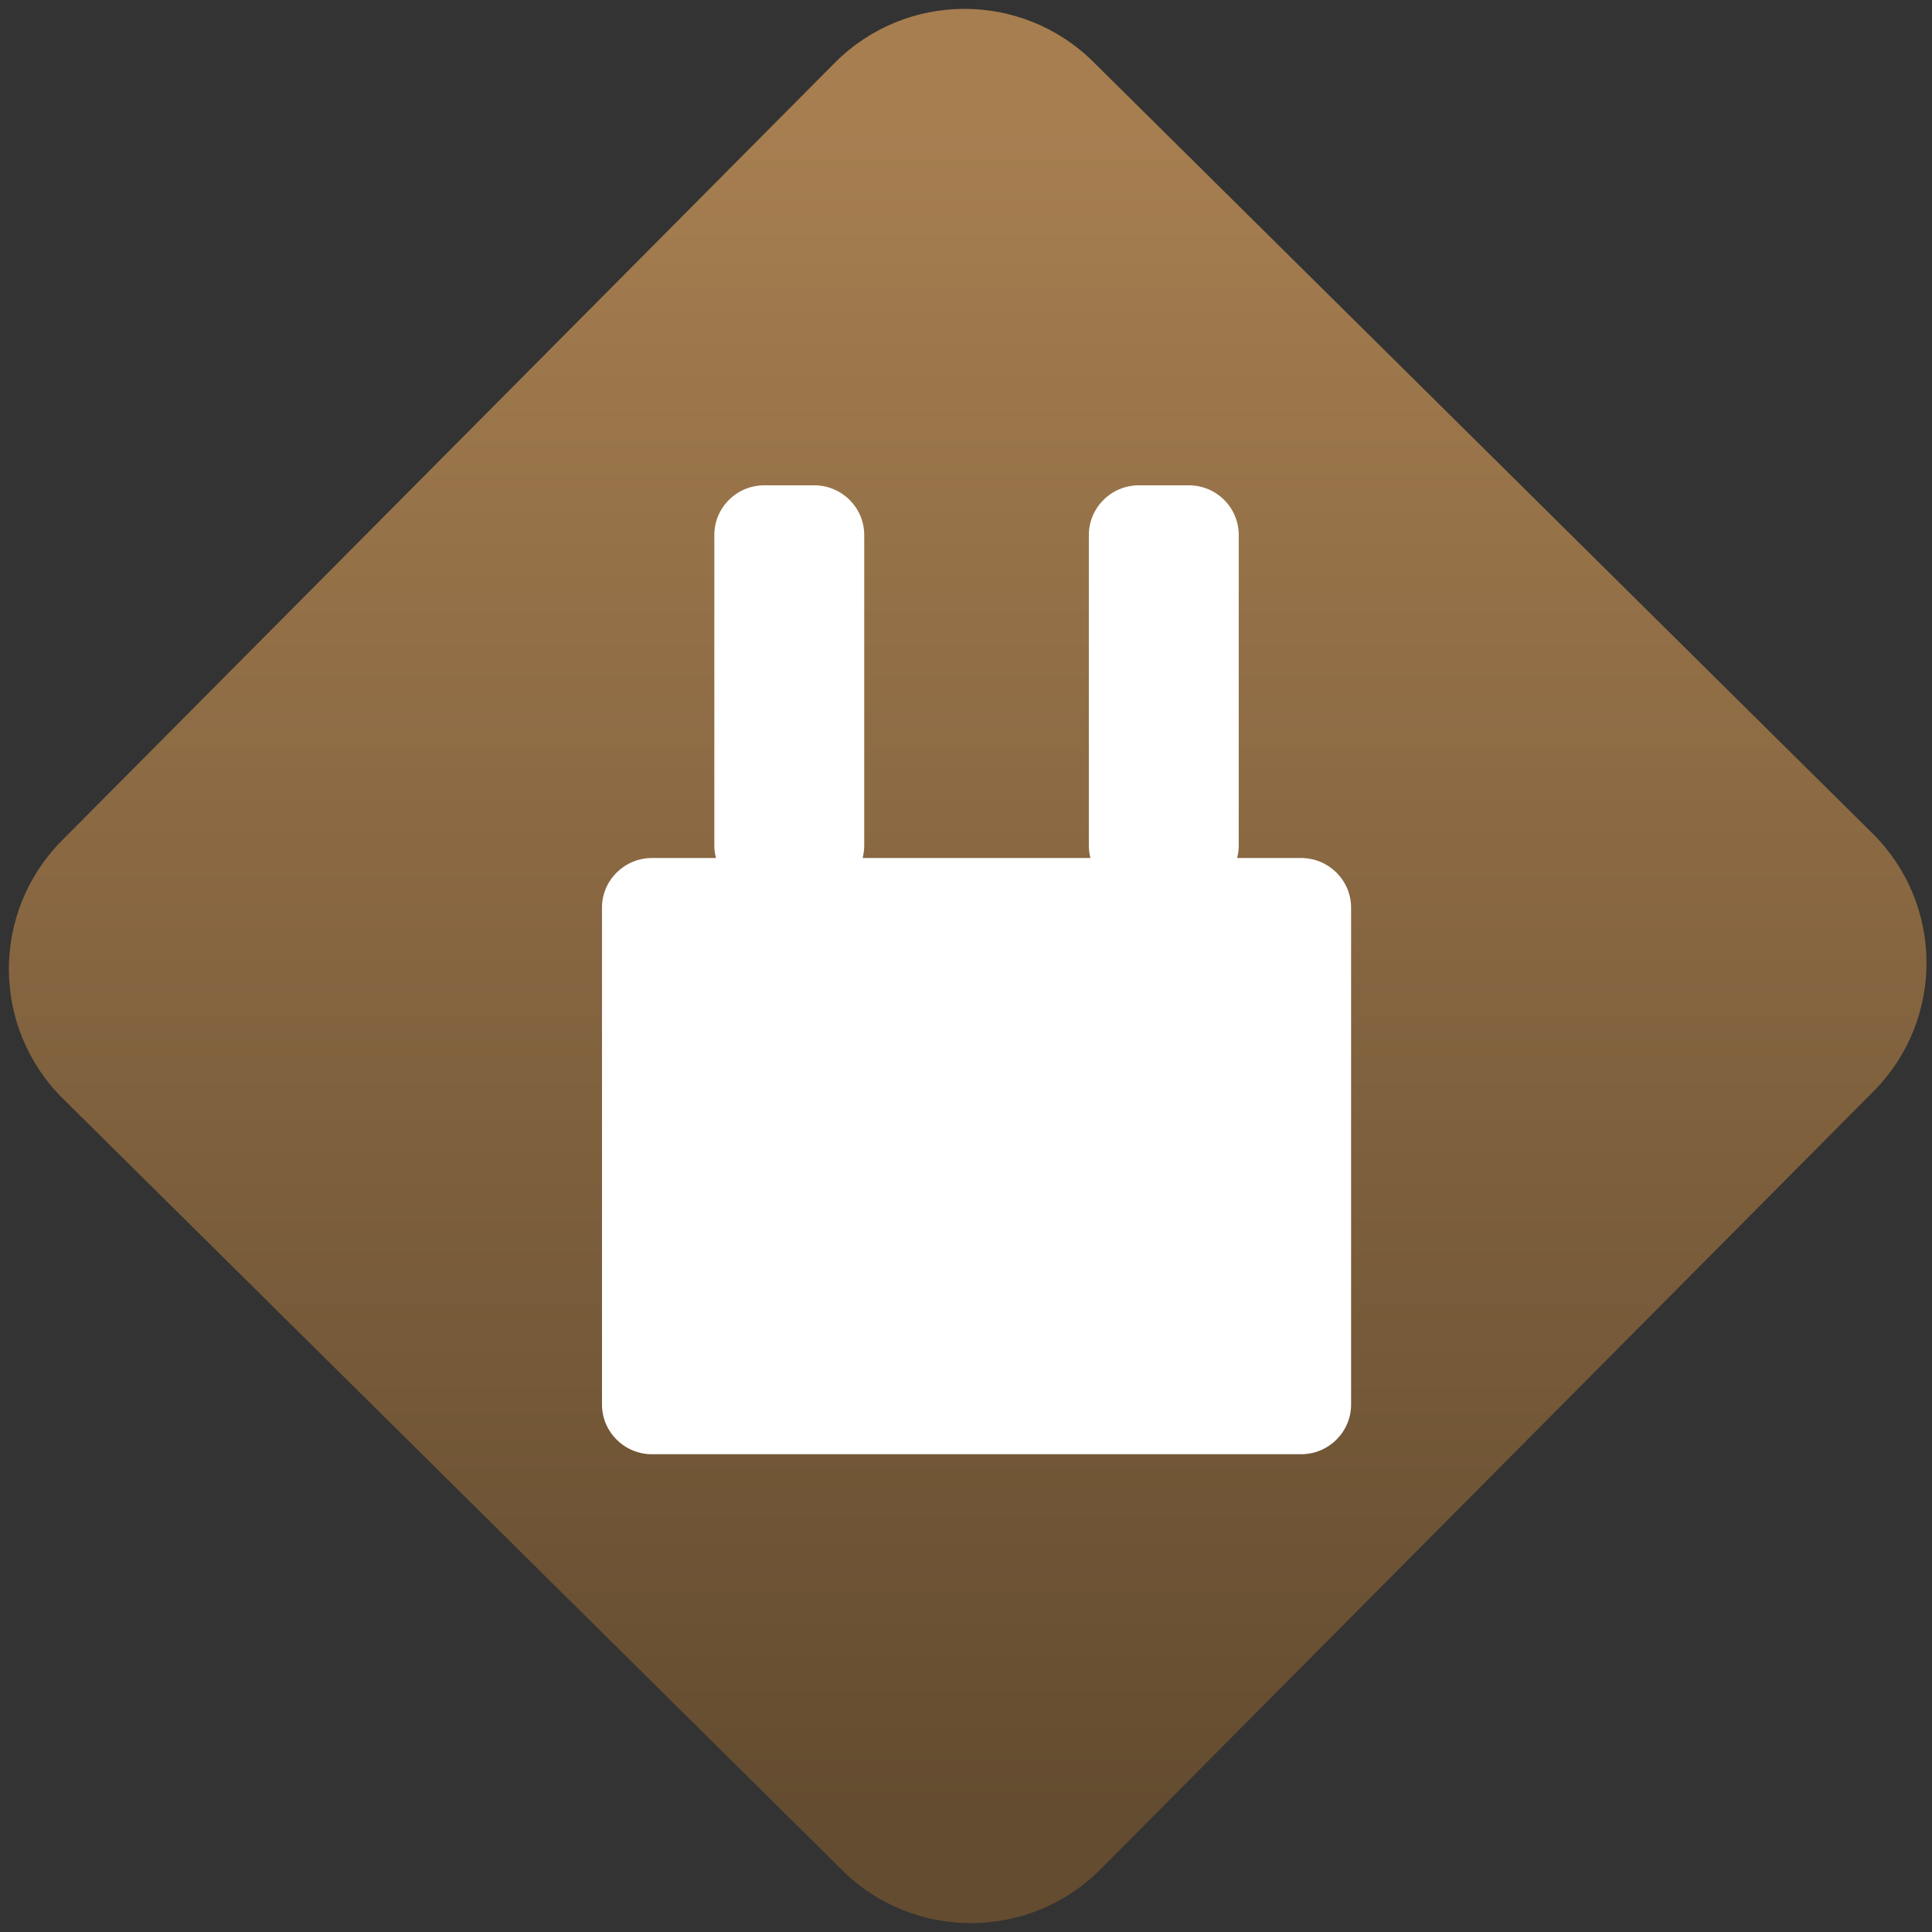 <svg width="64" height="64" viewBox="0 0 64 64" version="1.1"><rect x="0" y="0" width="64" height="64" fill="#333333" stroke="none"/><defs><linearGradient id="linear-pattern-0" gradientUnits="userSpaceOnUse" x1="0" y1="0" x2="0" y2="1" gradientTransform="matrix(60, 0, 0, 56, 0, 4)"><stop offset="0" stop-color="#a67e50" stop-opacity="1"/><stop offset="1" stop-color="#644c30" stop-opacity="1"/></linearGradient></defs><path fill="url(#linear-pattern-0)" fill-opacity="1" d="M 36.219 2.051 L 62.027 27.605 C 64.402 29.957 64.418 33.785 62.059 36.156 L 36.461 61.918 C 34.105 64.289 30.27 64.305 27.895 61.949 L 2.086 36.395 C -0.289 34.043 -0.305 30.215 2.051 27.844 L 27.652 2.082 C 30.008 -0.289 33.844 -0.305 36.219 2.051 Z M 36.219 2.051 " /><g transform="matrix(1.008,0,0,1.003,16.221,16.077)"><path fill-rule="nonzero" fill="rgb(100%, 100%, 100%)" fill-opacity="1" d="M 12.258 12.309 C 12.289 12.176 12.309 12.039 12.309 11.898 L 12.309 1.641 C 12.309 0.734 11.57 0 10.668 0 L 9.023 0 C 8.117 0 7.383 0.734 7.383 1.641 L 7.383 11.898 C 7.383 12.039 7.402 12.176 7.438 12.309 L 5.332 12.309 C 4.43 12.309 3.691 13.043 3.691 13.945 L 3.691 30.359 C 3.691 31.266 4.43 32 5.332 32 L 26.668 32 C 27.57 32 28.309 31.266 28.309 30.359 L 28.309 13.945 C 28.309 13.043 27.57 12.309 26.668 12.309 L 24.562 12.309 C 24.598 12.176 24.617 12.039 24.617 11.898 L 24.617 1.641 C 24.617 0.734 23.883 0 22.977 0 L 21.332 0 C 20.43 0 19.691 0.734 19.691 1.641 L 19.691 11.898 C 19.691 12.039 19.711 12.176 19.742 12.309 Z M 12.258 12.309 "/></g></svg>
